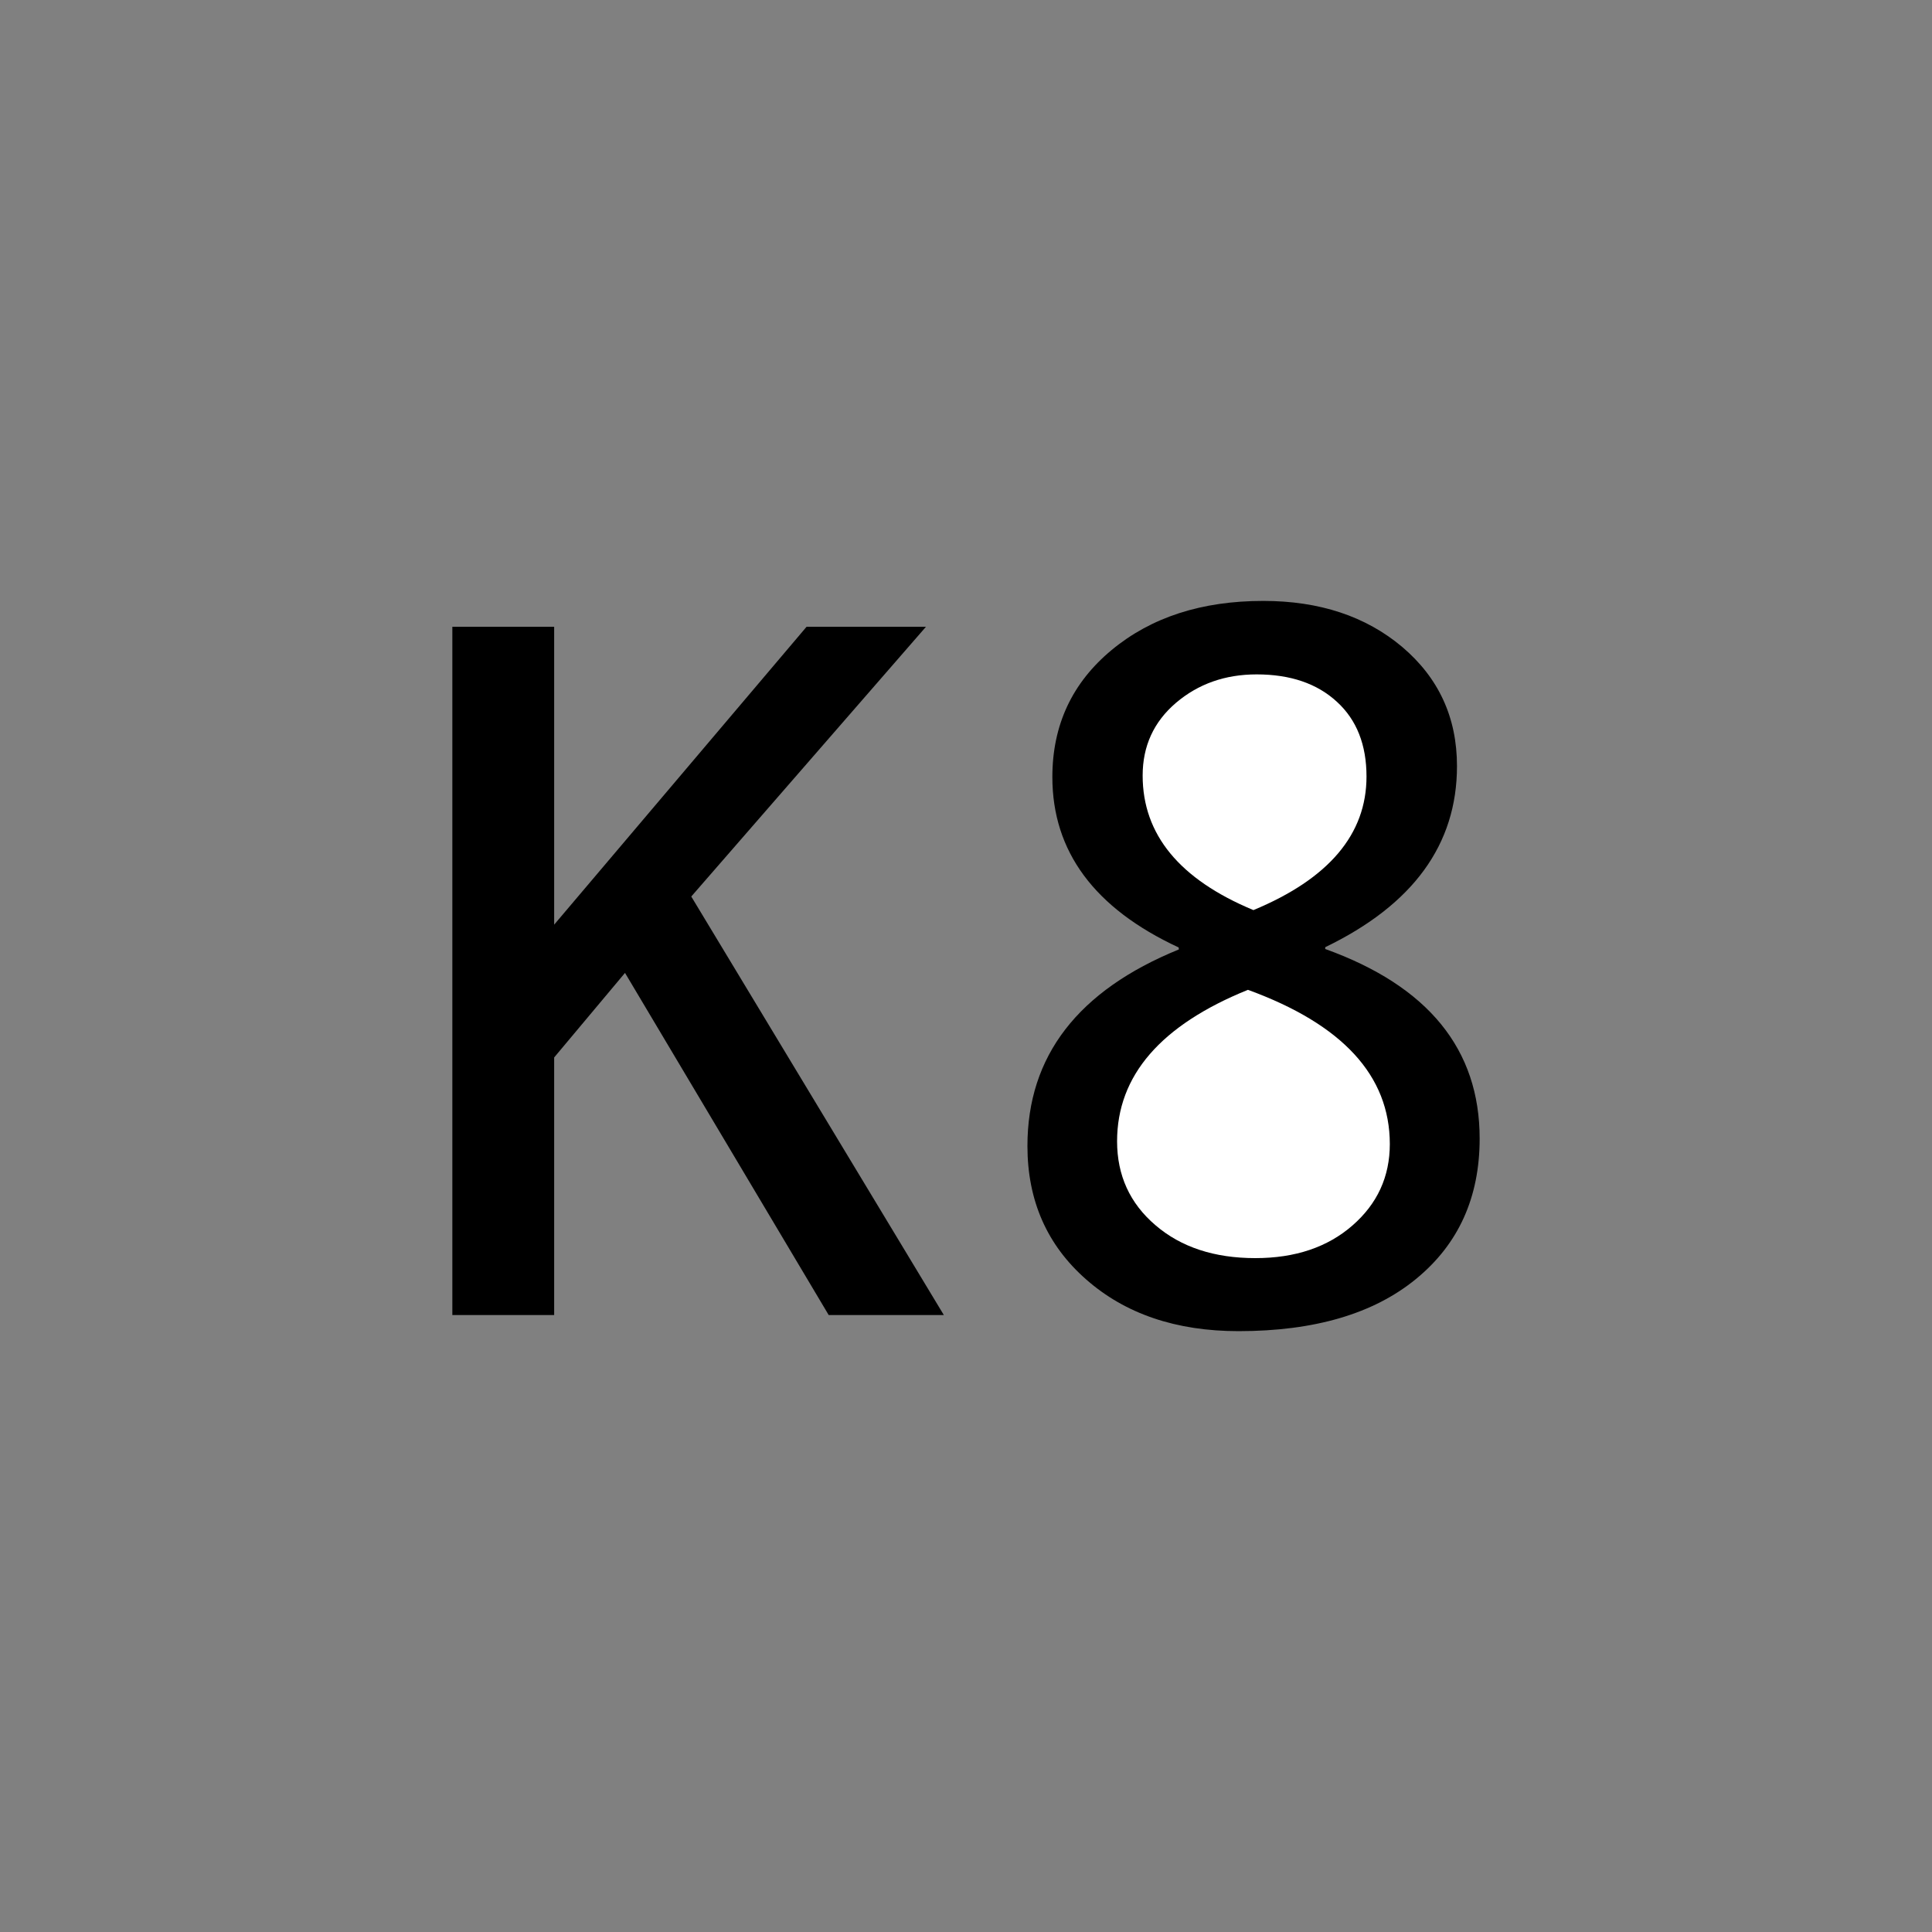 <?xml version="1.0" encoding="utf-8"?>
<!-- Generator: Adobe Illustrator 17.0.0, SVG Export Plug-In . SVG Version: 6.00 Build 0)  -->
<!DOCTYPE svg PUBLIC "-//W3C//DTD SVG 1.1//EN" "http://www.w3.org/Graphics/SVG/1.1/DTD/svg11.dtd">
<svg version="1.1"
	 id="svg2203" xmlns:dc="http://purl.org/dc/elements/1.1/" xmlns:svg="http://www.w3.org/2000/svg" xmlns:rdf="http://www.w3.org/1999/02/22-rdf-syntax-ns#" xmlns:cc="http://web.resource.org/cc/" xmlns:sodipodi="http://sodipodi.sourceforge.net/DTD/sodipodi-0.dtd" xmlns:inkscape="http://www.inkscape.org/namespaces/inkscape" inkscape:version="0.45.1" sodipodi:docbase="D:\SVG\闂傚倸鍊搁崐鎼佸磹閹间礁纾归柟闂寸绾剧懓鐎ｆ崳闁绘閵嗘帒閿濆懍澹曟俊銈囧Х閸嬬偤鎮ч悩鑼嫚濞村濠电偛妫欓崝鏇㈠礉閸涘瓨鈷戦梻鍫熺〒缁犲啿鈹戦弨杈╃矉閹烘鍤冮柍鍝勫暟閿涙繃绻涙潏鍓у缂佺懇瀹暶洪悡娆撴煕濞戞﹫鏀婚柛濠冨姍閺" sodipodi:docname="闂傚倸鍊搁崐鎼佸磹閹间礁纾圭€瑰嫭鍣磋ぐ鎺戠倞闁哄啫鐗婇崑鎰版煕濞嗗繘宕伴幇纾藉ù锝嗗灊閸氭煕鐎ｄ户闁瑰箍鍨归埞鎴犫偓锝忕床婵犵數濮撮敃銈夊箠閹扮増鏅繝濠傚暊閺€浠嬫煃閳轰礁鏆㈢痪鍋撶紓鍌氬€烽懗鑸垫叏闂堟稓鏆嗙紒瀣仢鐓ょ紒鐘茬秺閺岋綁骞囩徊璇测攽濞叉牠鍩為幋锔芥櫖闁告洖鎽嬫繝纰樷偓鎶芥煙閸嬫捇骞栨潏鍓ф偧闁绘挻鎹囬弻锝夋偐閸欏绐涢梺绋块幐姝岀亱闂佸憡鍔栧Σ姊洪柅鐐插閸樼敻姊洪懝鏉垮惞婵" sodipodi:version="0.32" inkscape:output_extension="org.inkscape.output.svg.inkscape"
	 xmlns="http://www.w3.org/2000/svg" xmlns:xlink="http://www.w3.org/1999/xlink" x="0px" y="0px" width="30px" height="30px"
	 viewBox="0 0 30 30" enable-background="new 0 0 30 30" xml:space="preserve">
<rect x="0" y="0" width="30" height="30" fill="#808080" stroke="none"/>
<sodipodi:namedview  pagecolor="#ffffff" inkscape:cx="126.79097" inkscape:zoom="0.74999999" inkscape:cy="646.08493" gridtolerance="10000" id="base" objecttolerance="10" showguides="true" borderopacity="1.0" bordercolor="#666666" guidetolerance="10" inkscape:guide-bbox="true" inkscape:pageopacity="0.0" inkscape:pageshadow="2" inkscape:document-units="px" inkscape:current-layer="layer1" inkscape:window-height="968" inkscape:window-width="1280" inkscape:window-x="-4" inkscape:window-y="-4">
	<sodipodi:guide  position="1116" orientation="vertical" id="guide22942"></sodipodi:guide>
	<sodipodi:guide  position="1147" orientation="vertical" id="guide22944"></sodipodi:guide>
</sodipodi:namedview>
<g enable-background="new    ">
	<path d="M14.656,20.42h-1.788l-3.163-5.313l-1.1,1.313v4H7.024V9.733h1.581v4.625l3.919-4.625h1.854l-3.644,4.188L14.656,20.42z"/>
</g>
<path d="M18.302,14.712c-1.308-0.607-1.961-1.491-1.961-2.646c0-0.809,0.309-1.466,0.921-1.973c0.613-0.508,1.397-0.762,2.353-0.762
	c0.873,0,1.593,0.238,2.159,0.715c0.564,0.479,0.85,1.093,0.85,1.85c0,1.218-0.682,2.153-2.046,2.812v0.028
	c1.6,0.576,2.398,1.558,2.398,2.944c0,0.911-0.327,1.638-0.986,2.178c-0.658,0.541-1.578,0.812-2.758,0.812
	c-0.969,0-1.758-0.268-2.364-0.801c-0.609-0.533-0.914-1.226-0.914-2.074c0-1.396,0.784-2.414,2.351-3.052L18.302,14.712
	L18.302,14.712z"/>
<path fill="#FFFFFF" d="M19.378,15.37c-1.354,0.548-2.032,1.332-2.032,2.352c0,0.528,0.198,0.964,0.597,1.304
	c0.396,0.34,0.913,0.51,1.55,0.51c0.618,0,1.121-0.169,1.508-0.507c0.387-0.337,0.58-0.759,0.58-1.265
	C21.58,16.702,20.846,15.905,19.378,15.37z"/>
<path fill="#FFFFFF" d="M21.219,12.058c0-0.49-0.151-0.879-0.46-1.161c-0.307-0.283-0.722-0.425-1.246-0.425
	c-0.489,0-0.906,0.147-1.253,0.442c-0.345,0.295-0.517,0.671-0.517,1.129c0,0.916,0.573,1.612,1.72,2.089
	C20.634,13.646,21.219,12.954,21.219,12.058z"/>
</svg>
